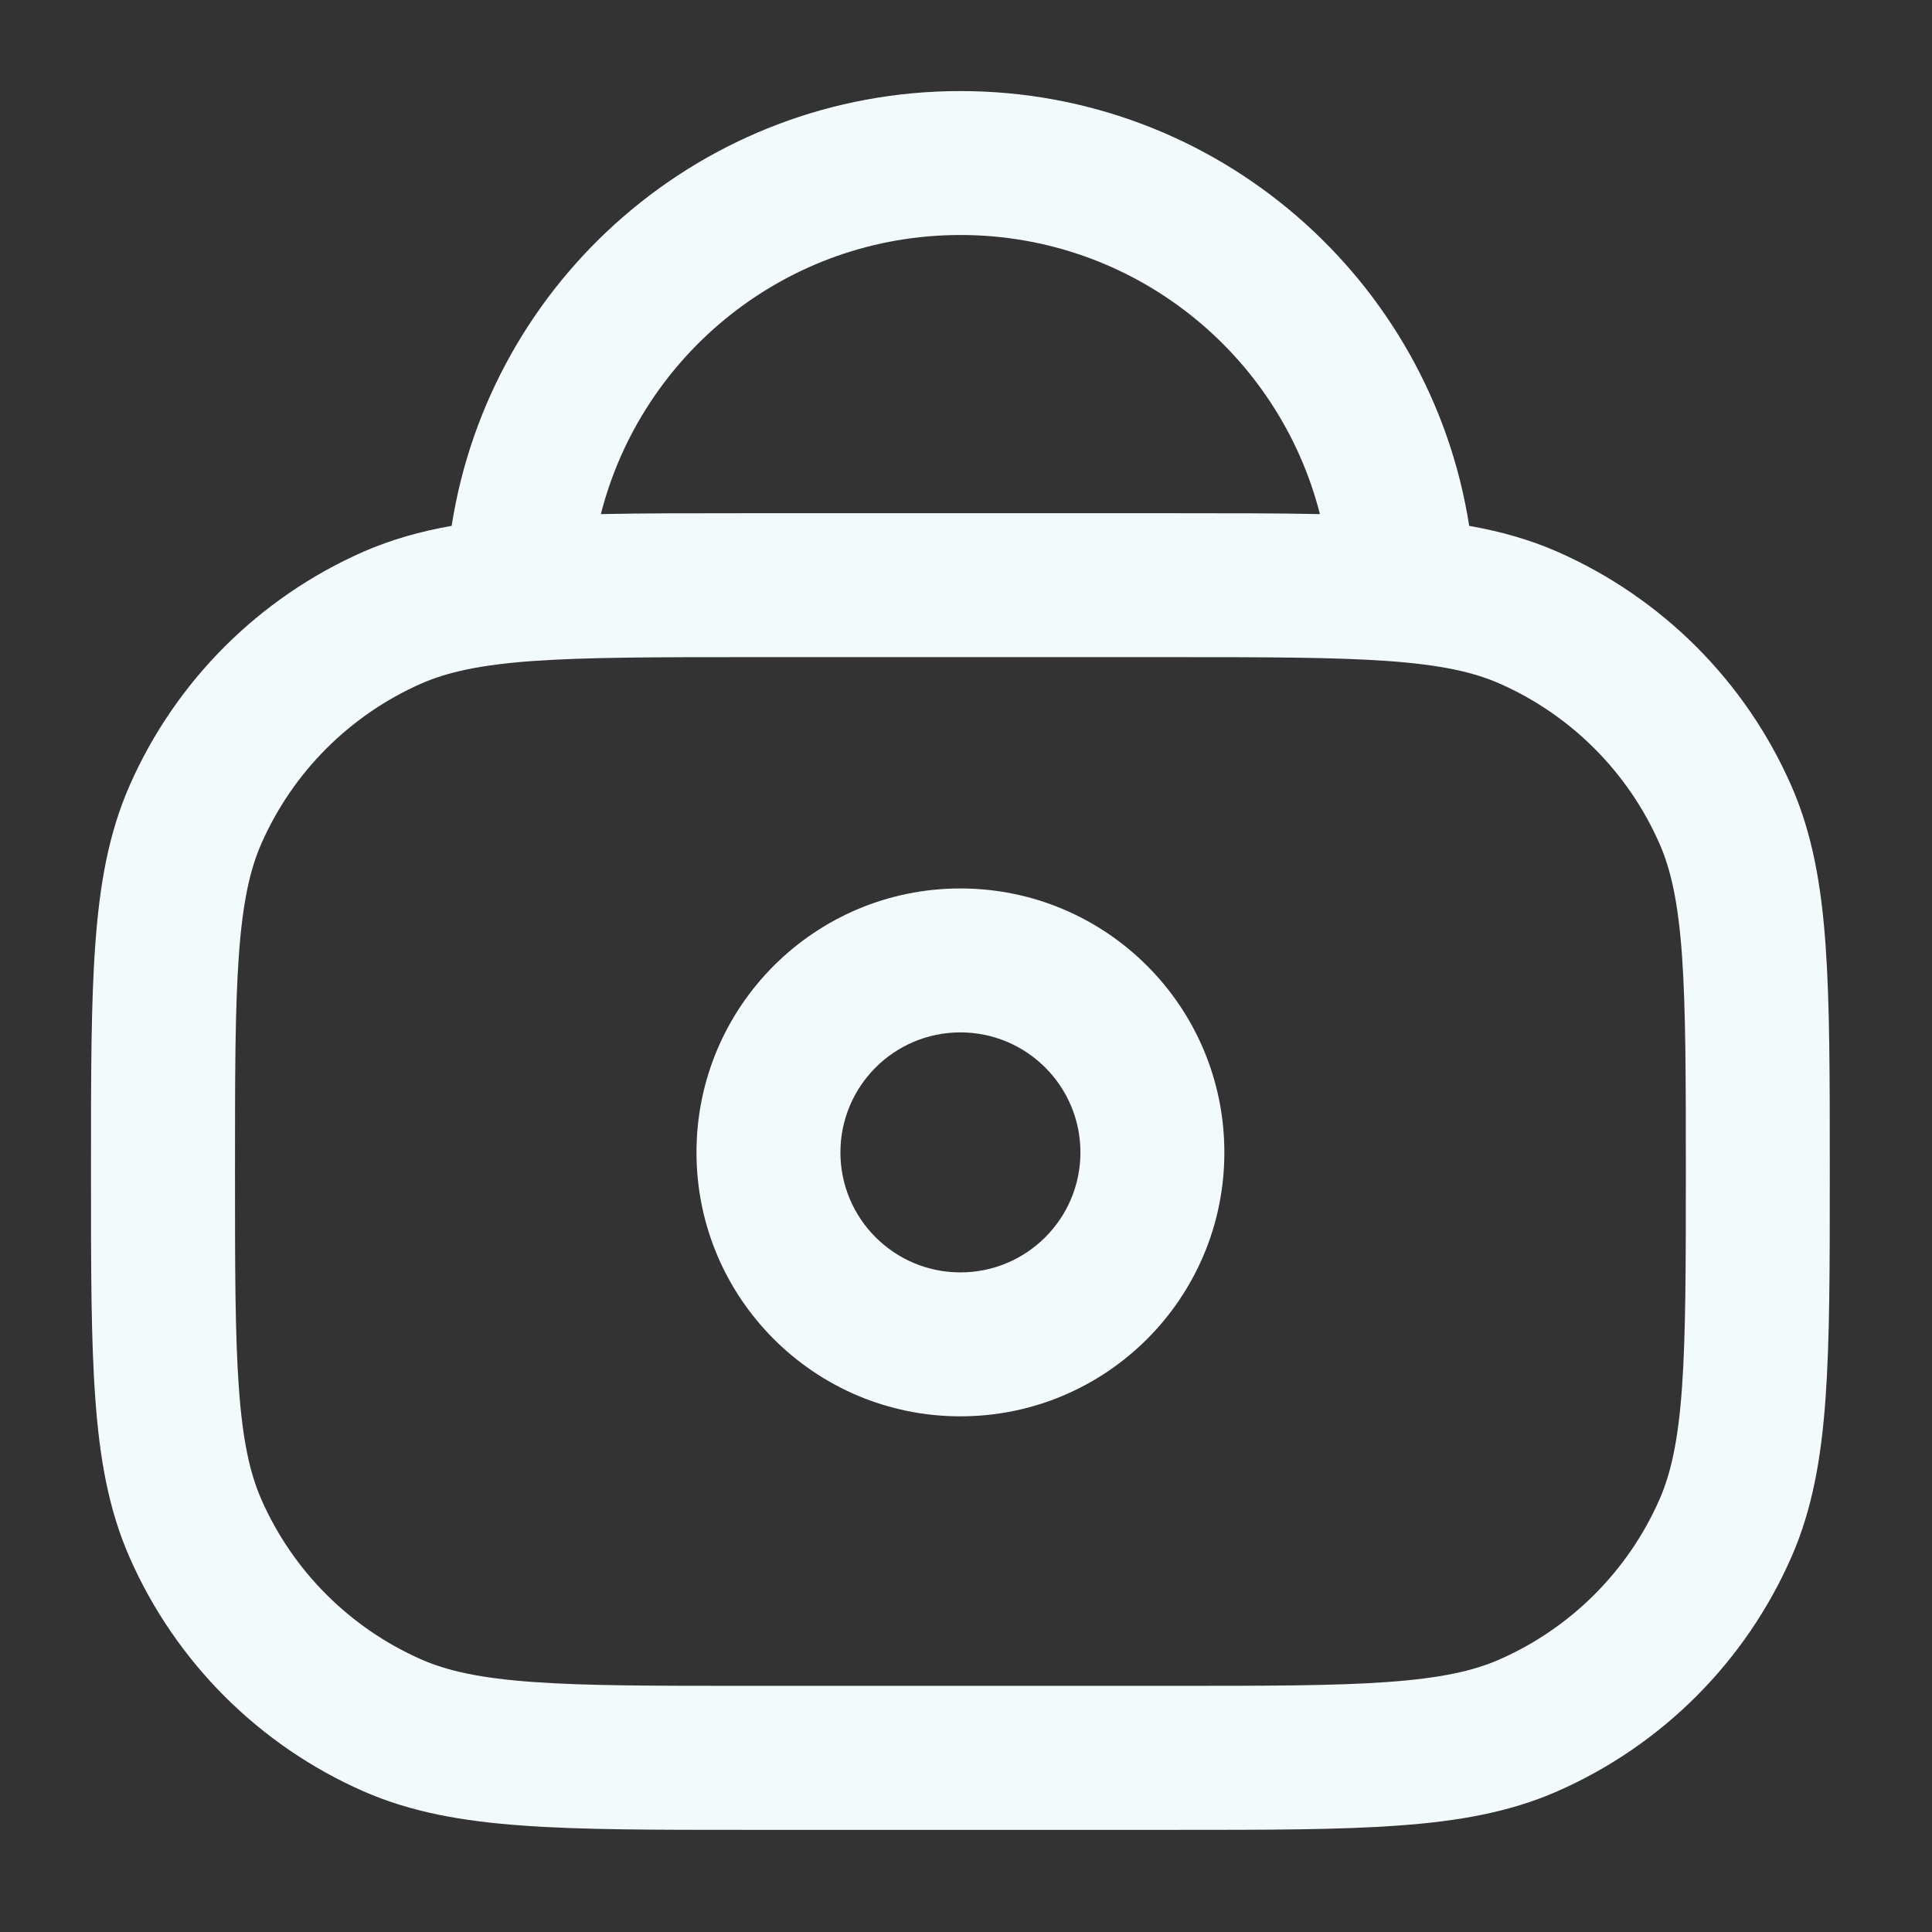 <svg width="22" height="22" viewBox="0 0 22 22" fill="none" xmlns="http://www.w3.org/2000/svg">
<rect x="0" y="0" width="22" height="22" fill="#333333" stroke="none"/>
<path fill-rule="evenodd" clip-rule="evenodd" d="M5.143 5.988C5.581 3.183 8.008 1.037 10.936 1.037C13.864 1.037 16.291 3.183 16.73 5.988C17.087 6.051 17.417 6.144 17.733 6.282C18.924 6.806 19.875 7.756 20.398 8.947C20.636 9.489 20.739 10.073 20.788 10.759C20.836 11.431 20.836 12.261 20.836 13.309V13.372C20.836 14.419 20.836 15.249 20.788 15.921C20.739 16.608 20.636 17.192 20.398 17.733C19.875 18.924 18.924 19.875 17.733 20.398C17.191 20.636 16.607 20.739 15.921 20.788C15.249 20.837 14.419 20.837 13.372 20.837H8.501C7.454 20.837 6.623 20.837 5.952 20.788C5.265 20.739 4.682 20.636 4.139 20.398C2.949 19.875 1.998 18.924 1.475 17.733C1.237 17.192 1.134 16.608 1.085 15.921C1.036 15.249 1.036 14.419 1.036 13.372V13.309C1.036 12.261 1.036 11.431 1.085 10.759C1.134 10.073 1.237 9.489 1.475 8.947C1.998 7.756 2.949 6.806 4.139 6.282C4.456 6.144 4.786 6.051 5.143 5.988ZM6.842 5.854C7.308 4.027 8.964 2.676 10.936 2.676C12.908 2.676 14.565 4.027 15.03 5.854C14.547 5.844 13.998 5.844 13.372 5.844H8.501C7.875 5.844 7.326 5.844 6.842 5.854ZM4.799 7.783C5.098 7.652 5.471 7.57 6.069 7.527C6.675 7.484 7.447 7.483 8.533 7.483H13.34C14.426 7.483 15.197 7.484 15.803 7.527C16.402 7.57 16.775 7.652 17.074 7.783C17.888 8.141 18.539 8.792 18.897 9.607C19.028 9.905 19.11 10.279 19.153 10.877C19.196 11.483 19.197 12.254 19.197 13.34C19.197 14.426 19.196 15.198 19.153 15.804C19.11 16.402 19.028 16.775 18.897 17.074C18.539 17.889 17.888 18.539 17.074 18.897C16.775 19.028 16.402 19.11 15.803 19.153C15.197 19.197 14.426 19.197 13.34 19.197H8.533C7.447 19.197 6.675 19.197 6.069 19.153C5.471 19.11 5.098 19.028 4.799 18.897C3.985 18.539 3.334 17.889 2.976 17.074C2.845 16.775 2.763 16.402 2.72 15.804C2.676 15.198 2.676 14.426 2.676 13.34C2.676 12.254 2.676 11.483 2.72 10.877C2.763 10.279 2.845 9.905 2.976 9.607C3.334 8.792 3.985 8.141 4.799 7.783Z" fill="#F3FAFC"/>
<path fill-rule="evenodd" clip-rule="evenodd" d="M10.936 11.756C10.182 11.756 9.57 12.368 9.57 13.123C9.57 13.877 10.182 14.489 10.936 14.489C11.691 14.489 12.303 13.877 12.303 13.123C12.303 12.368 11.691 11.756 10.936 11.756ZM7.931 13.123C7.931 11.463 9.276 10.117 10.936 10.117C12.597 10.117 13.942 11.463 13.942 13.123C13.942 14.783 12.597 16.128 10.936 16.128C9.276 16.128 7.931 14.783 7.931 13.123Z" fill="#F3FAFC"/>
</svg>
